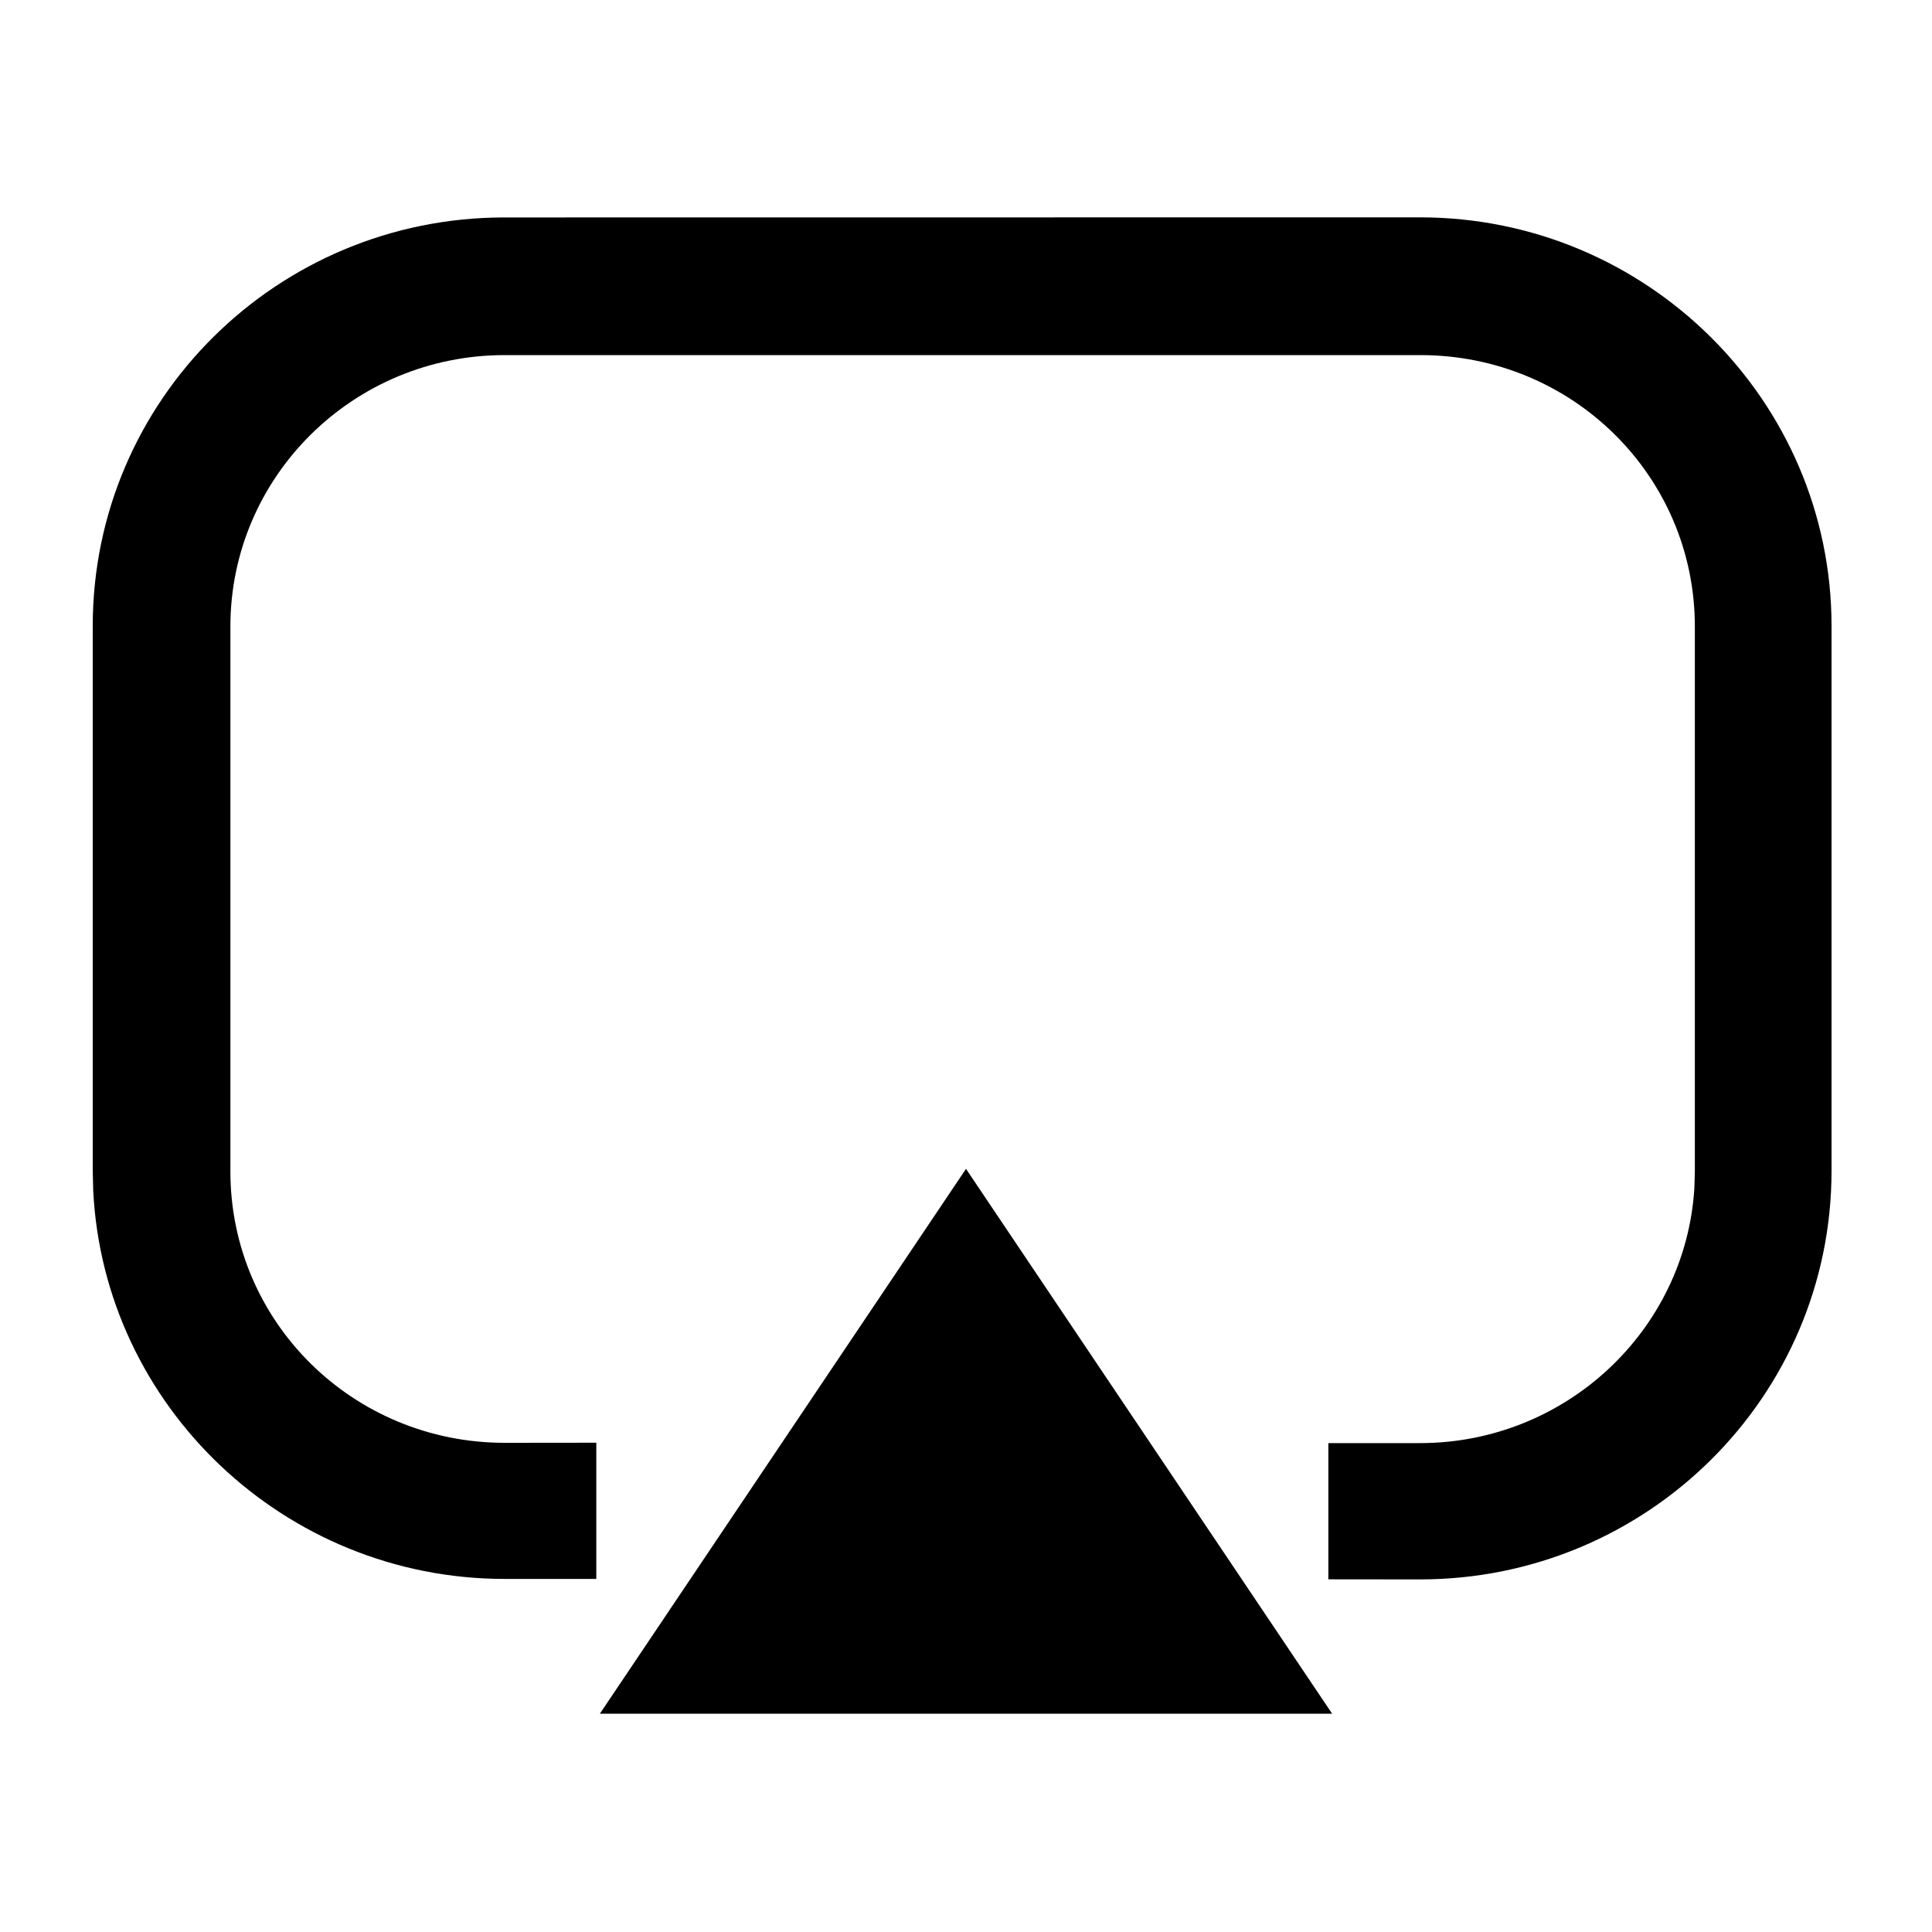 <svg version="1.1" viewBox="0 0 20 20" xmlns="http://www.w3.org/2000/svg">
	<path d="m14.7 2.25c2.35 0 4.26 1.9 4.26 4.23v5.64c0 2.34-1.91 4.23-4.26 4.23l-0.949-9.98e-4v-1.41h0.949c1.51 0 2.75-1.17 2.84-2.64l5e-3 -0.173v-5.64c0-1.56-1.27-2.81-2.84-2.81h-9.48c-1.57 0-2.84 1.26-2.84 2.81v5.64c0 1.56 1.27 2.81 2.84 2.81l0.948-9.98e-4v1.41h-0.948c-2.28 0-4.15-1.79-4.26-4.02l-5e-3 -0.204v-5.64c0-2.34 1.91-4.23 4.26-4.23z"/>
	<path d="m10 12.1 3.79 5.64h-7.58z"/>
</svg>
